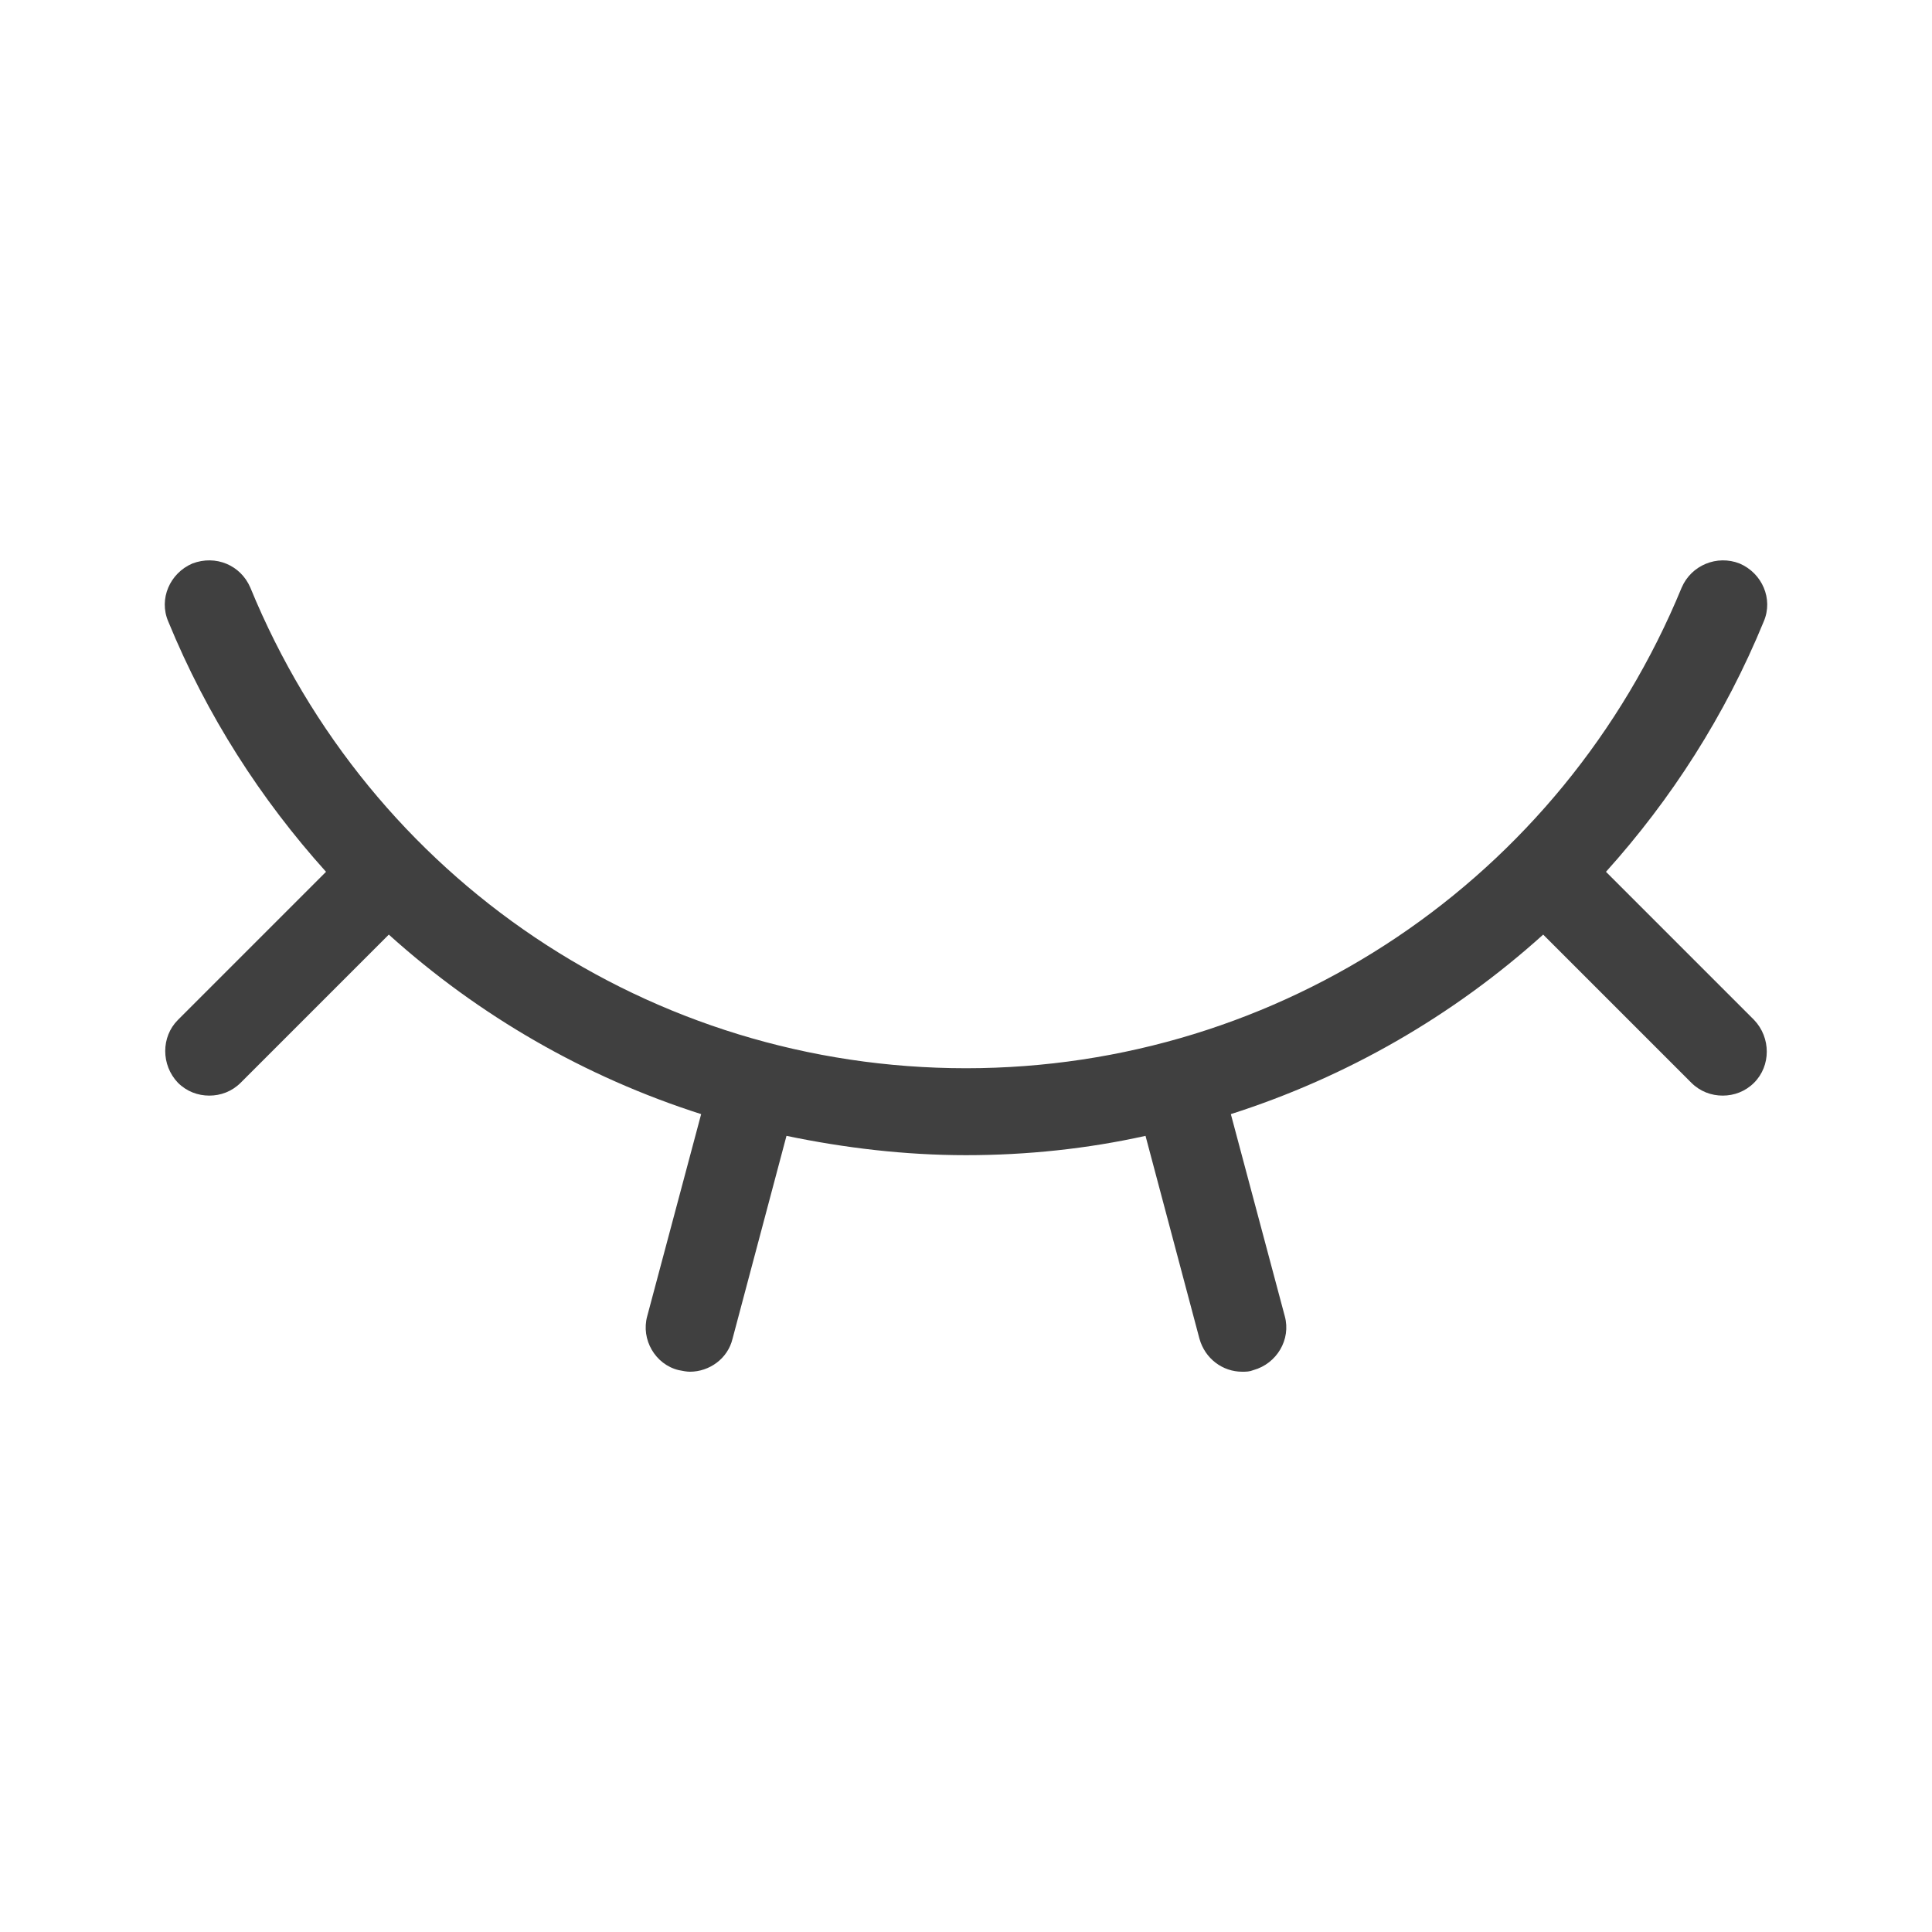 <?xml version="1.0" encoding="UTF-8"?>
<svg id="TF" xmlns="http://www.w3.org/2000/svg" viewBox="0 0 24 24">
  <path d="M19.95,10.83c.81-.9,1.48-1.94,1.96-3.11.12-.28-.02-.6-.3-.72-.28-.11-.6.02-.72.3-1.49,3.62-4.98,5.97-8.89,5.97s-7.4-2.34-8.89-5.97c-.12-.28-.43-.41-.72-.3-.28.12-.42.44-.3.72.48,1.17,1.15,2.21,1.96,3.11l-1.84,1.84c-.21.21-.21.56,0,.78.11.11.25.16.39.16s.28-.05.39-.16l1.84-1.84c1.12,1.01,2.44,1.77,3.88,2.23l-.67,2.51c-.08.29.1.6.39.67.05.01.1.02.14.02.24,0,.47-.16.53-.41l.67-2.52c.72.15,1.47.24,2.23.24s1.51-.08,2.23-.24l.67,2.52c.07.25.29.41.53.41.05,0,.09,0,.14-.02.29-.08.47-.38.39-.67l-.67-2.51c1.44-.46,2.76-1.22,3.88-2.23l1.84,1.84c.11.11.25.16.39.16s.28-.05.39-.16c.21-.21.21-.56,0-.78l-1.84-1.84Z" style="fill: #404040; stroke-width: 0px;"/>
</svg>